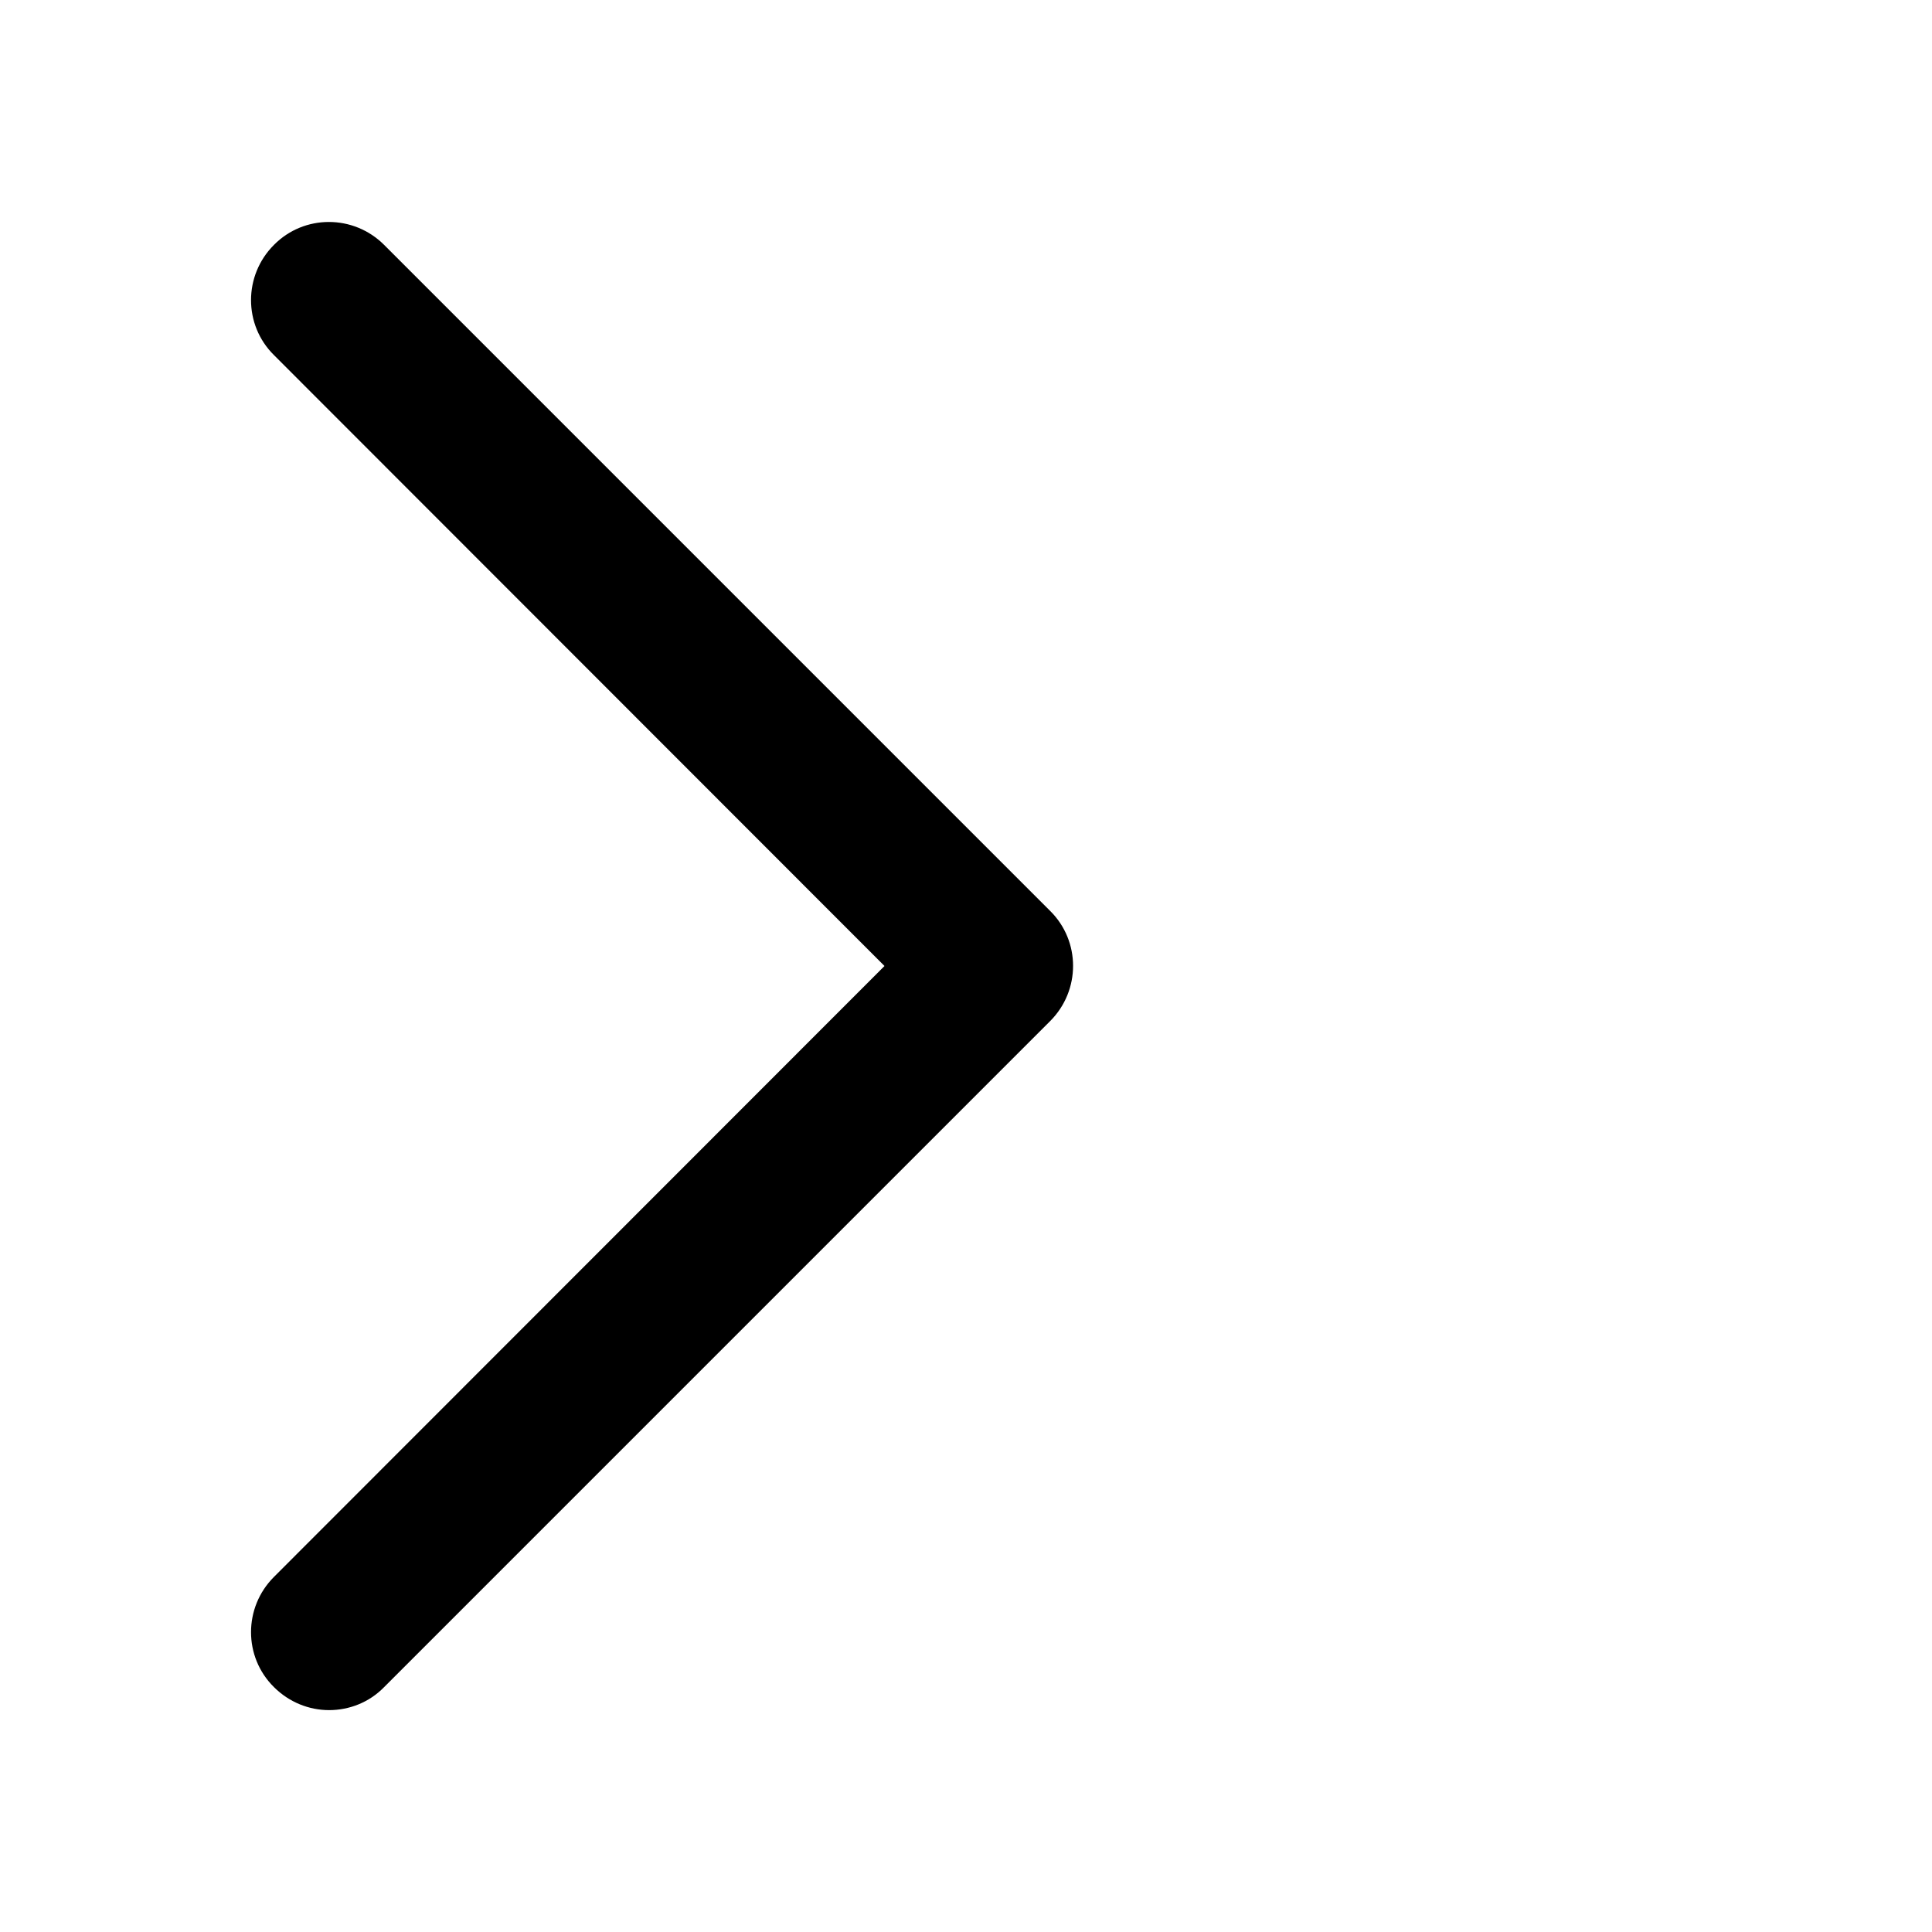 <?xml version="1.0" encoding="utf-8"?>
<!-- Generator: Adobe Illustrator 22.0.1, SVG Export Plug-In . SVG Version: 6.00 Build 0)  -->
<svg version="1.1" id="Layer_1" xmlns="http://www.w3.org/2000/svg" xmlns:xlink="http://www.w3.org/1999/xlink" x="0px" y="0px"
	 viewBox="0 0 512 512" style="enable-background:new 0 0 512 512;" xml:space="preserve">
<g>
	<g>
		<path d="M72.6,417.9c-8.1,8.1-8.1,21.2,0,29.2c4,4,9.3,6.1,14.6,6.1s10.6-2,14.6-6.1l176.5-176.5c8.1-8.1,8.1-21.2,0-29.2
			L101.8,64.9c-8.1-8.1-21.2-8.1-29.2,0c-8.1,8.1-8.1,21.2,0,29.2L234.4,256L72.6,417.9z"/>
	</g>
</g>
</svg>
